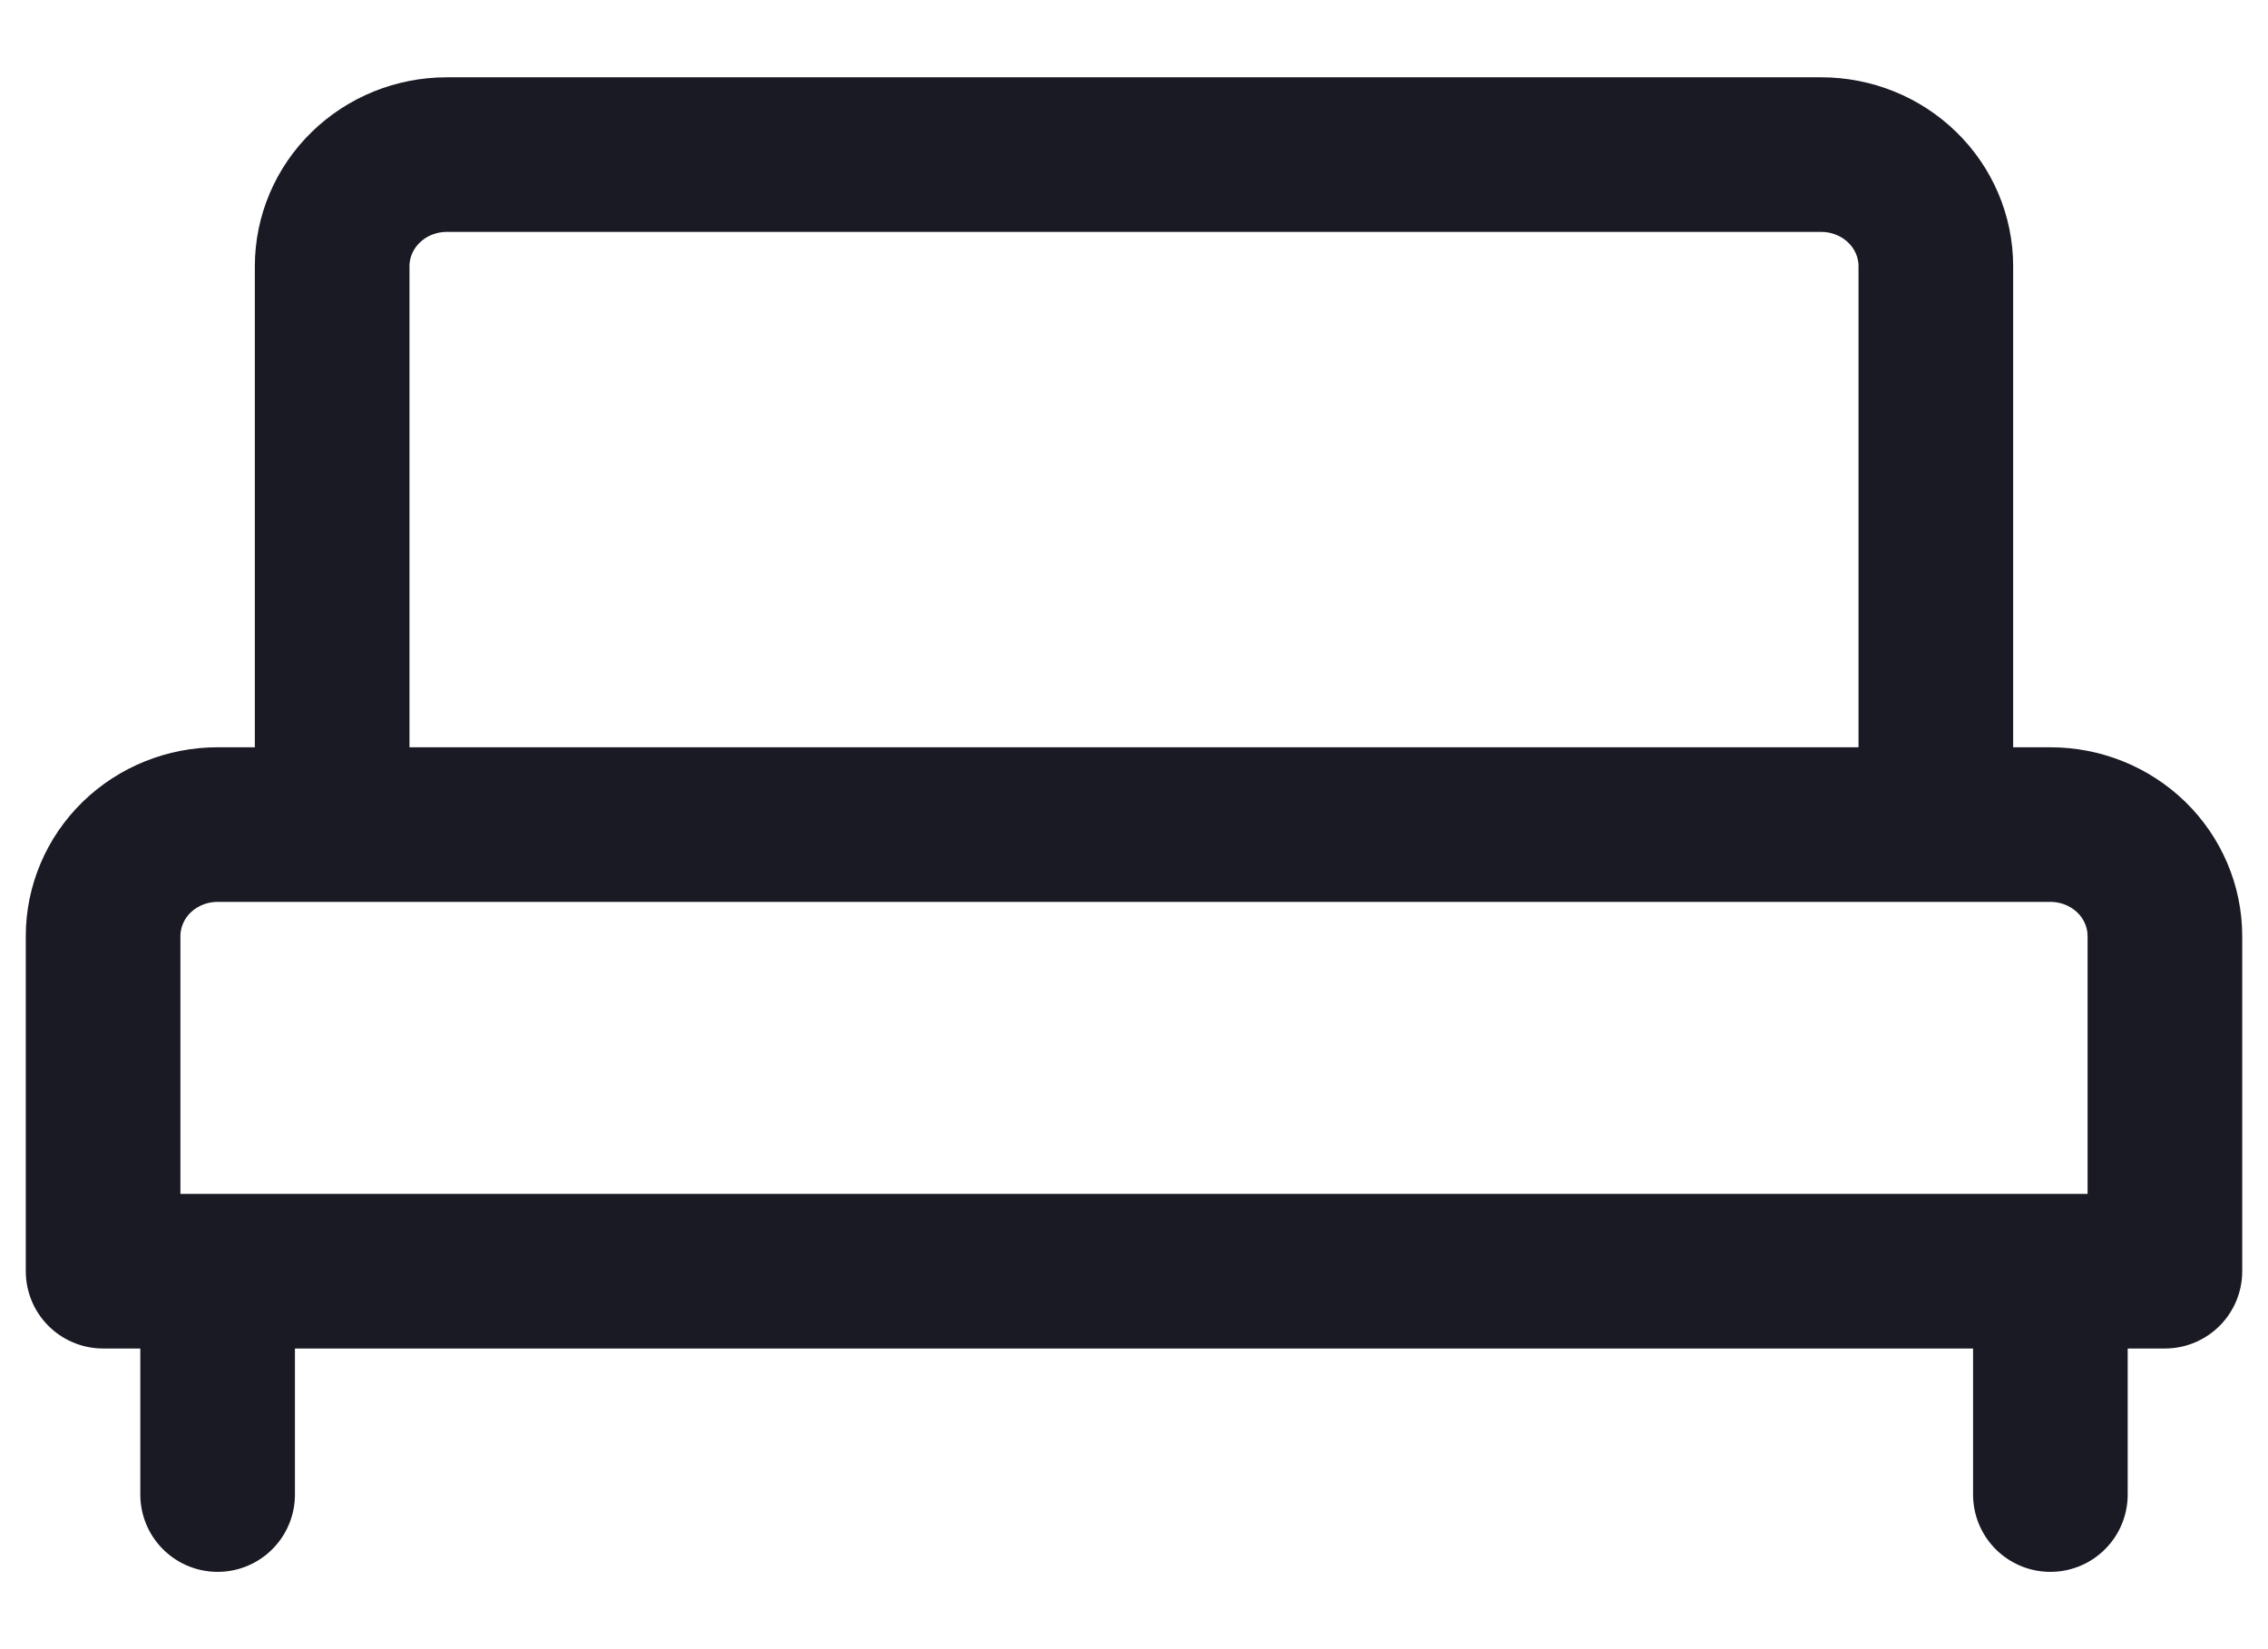 <svg width="22" height="16" viewBox="0 0 22 16" fill="none" xmlns="http://www.w3.org/2000/svg">
<path d="M19.889 14.5V12.333M2.111 14.5V12.333M21 12.333H1V9.083C1 8.796 1.117 8.52 1.325 8.317C1.534 8.114 1.816 8 2.111 8H19.889C20.184 8 20.466 8.114 20.675 8.317C20.883 8.52 21 8.796 21 9.083V12.333ZM18.778 2.583C18.778 2.296 18.661 2.02 18.452 1.817C18.244 1.614 17.961 1.5 17.667 1.5H4.333C4.039 1.5 3.756 1.614 3.548 1.817C3.339 2.02 3.222 2.296 3.222 2.583V8H18.778V2.583Z" stroke="#191A23" stroke-width="1.5" stroke-linecap="round" stroke-linejoin="round"/>
</svg>
